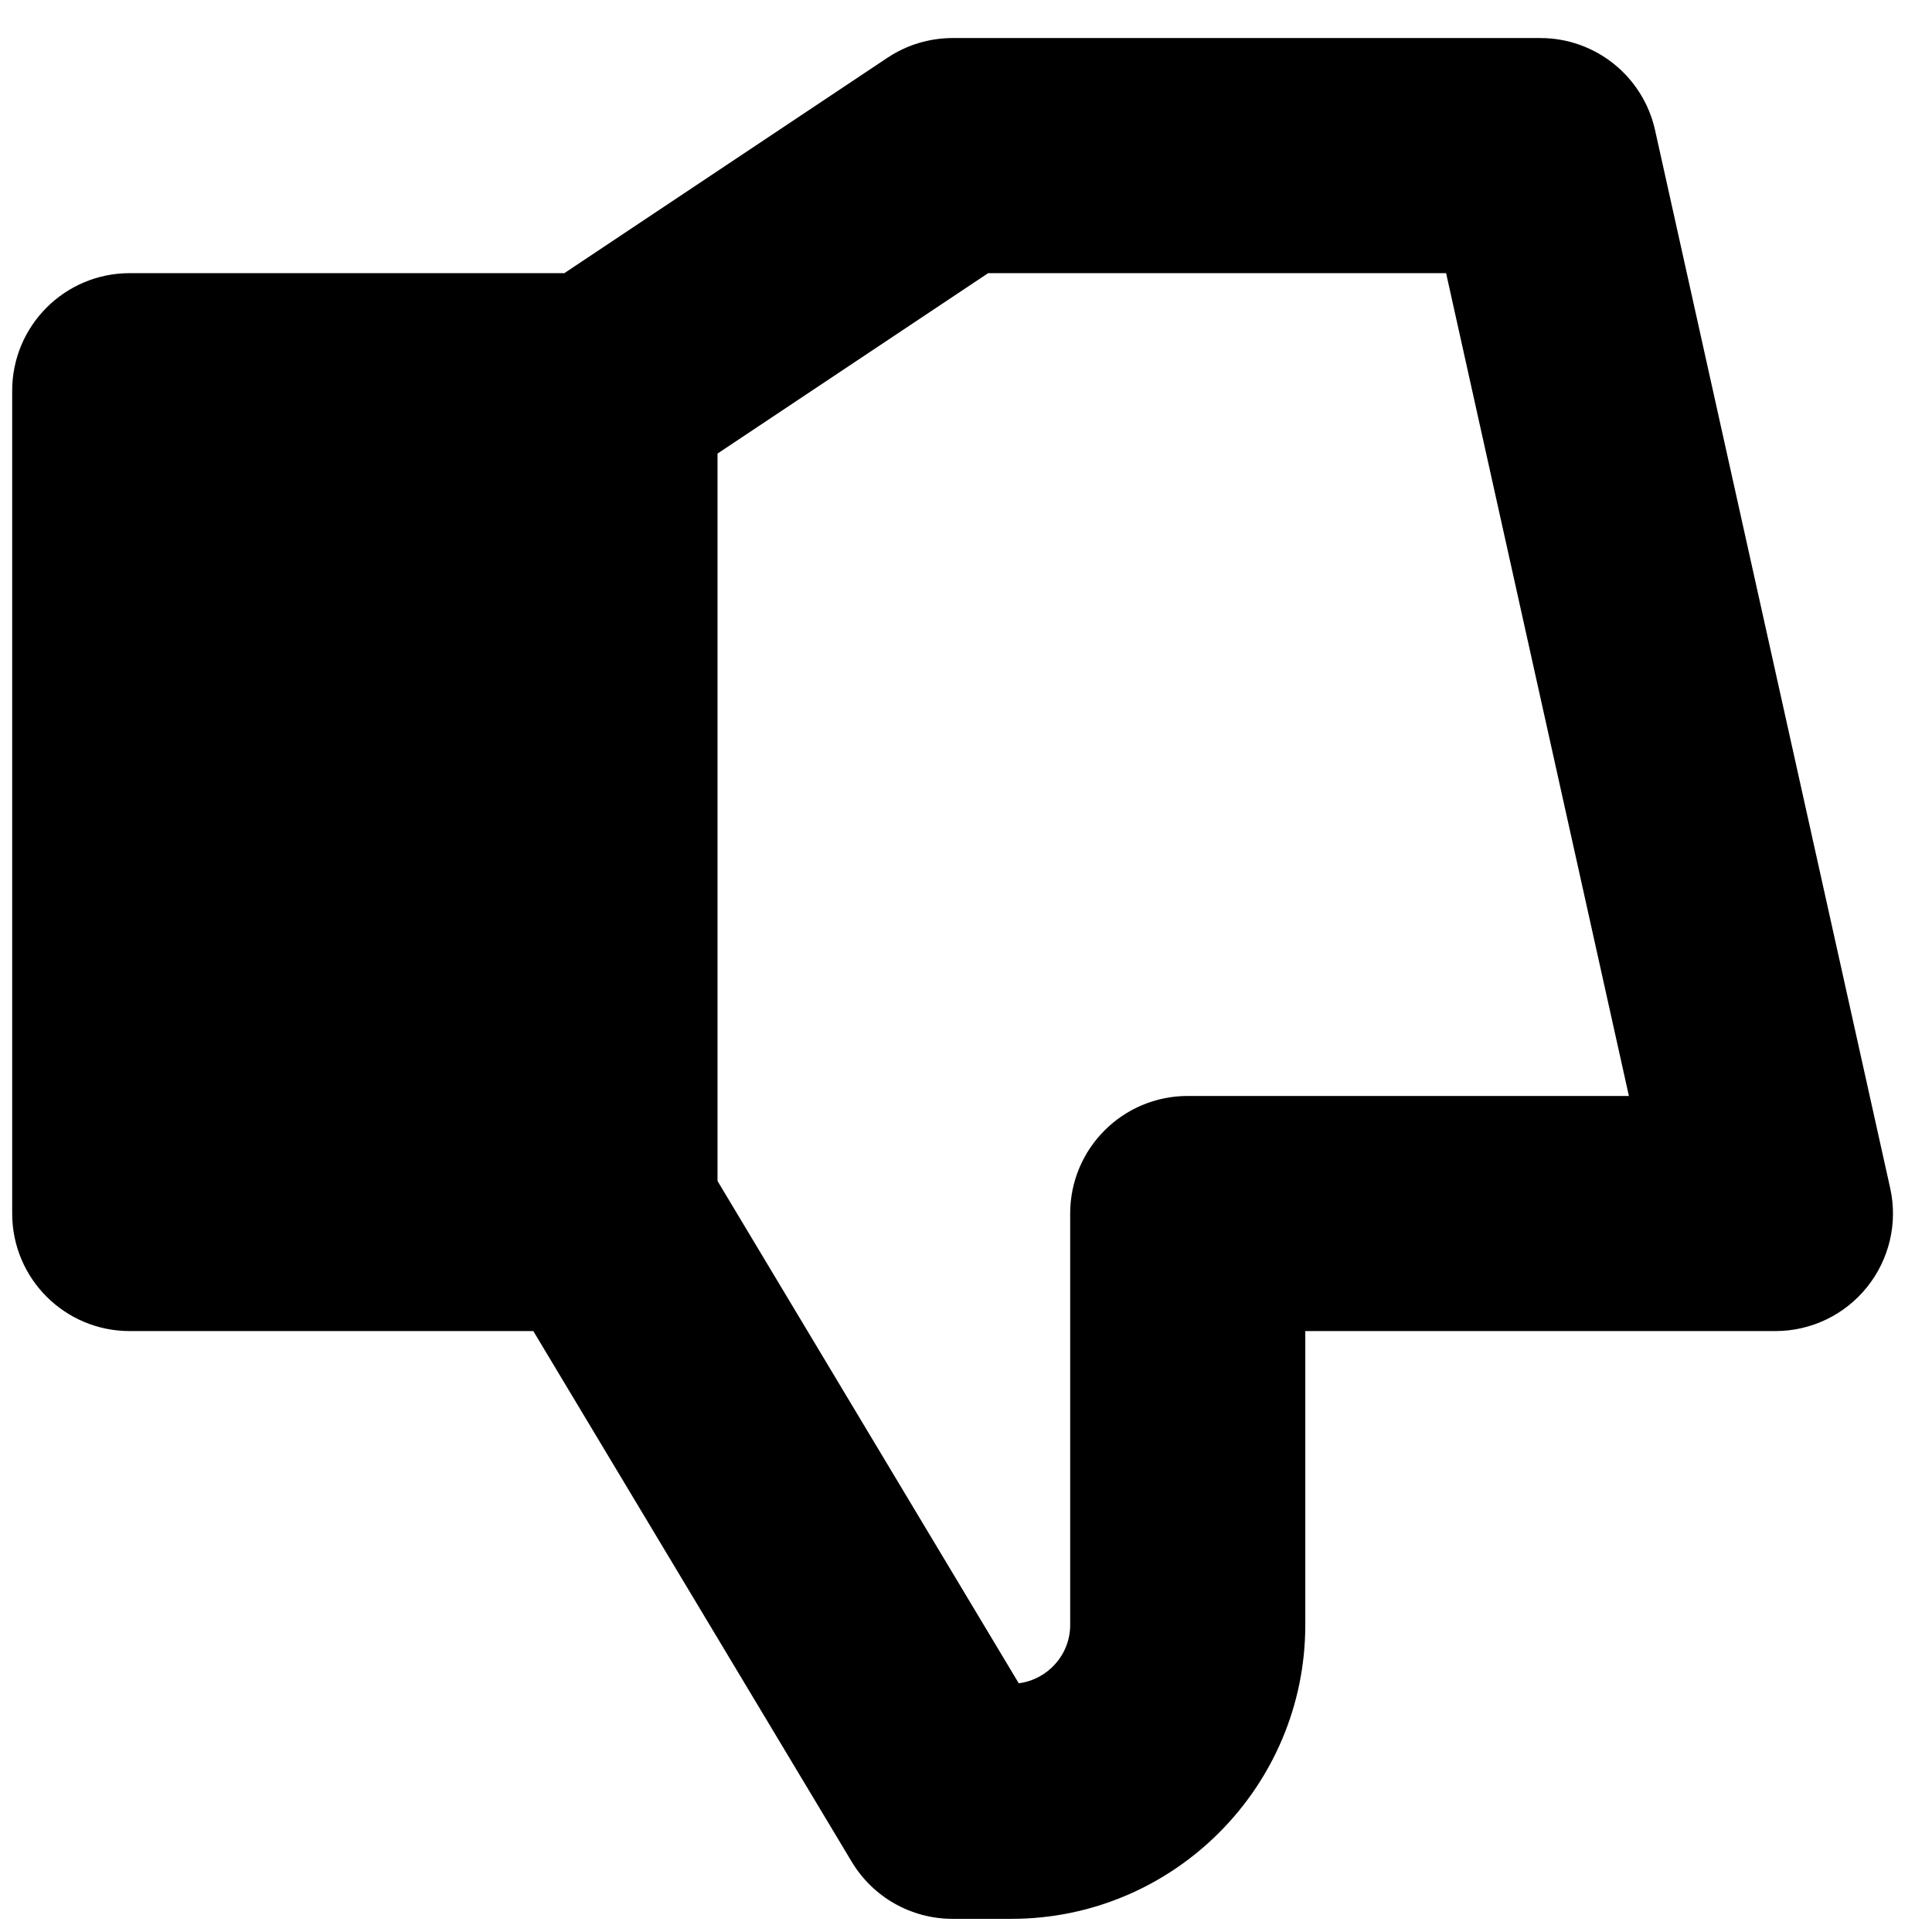 <svg width="26" height="26" viewBox="0 0 26 26" fill="none" xmlns="http://www.w3.org/2000/svg">
<path fill-rule="evenodd" clip-rule="evenodd" d="M19.461 3.676H13.298L9.656 6.104V15.893L13.71 22.653C14.1 22.602 14.402 22.27 14.402 21.868V16.331C14.402 15.458 15.109 14.749 15.984 14.749H21.921L19.461 3.676ZM25.127 17.32C24.827 17.695 24.373 17.913 23.893 17.913H17.566V21.868C17.566 24.048 15.792 25.823 13.611 25.823H12.82C12.263 25.823 11.749 25.532 11.463 25.056L7.177 17.913H1.746C0.871 17.913 0.164 17.205 0.164 16.331V5.258C0.164 4.385 0.871 3.676 1.746 3.676H7.595L11.942 0.778C12.201 0.605 12.507 0.512 12.82 0.512H20.73C21.471 0.512 22.112 1.028 22.273 1.751L25.437 15.988C25.542 16.456 25.426 16.947 25.127 17.32Z" fill="#000000"/>
</svg>
